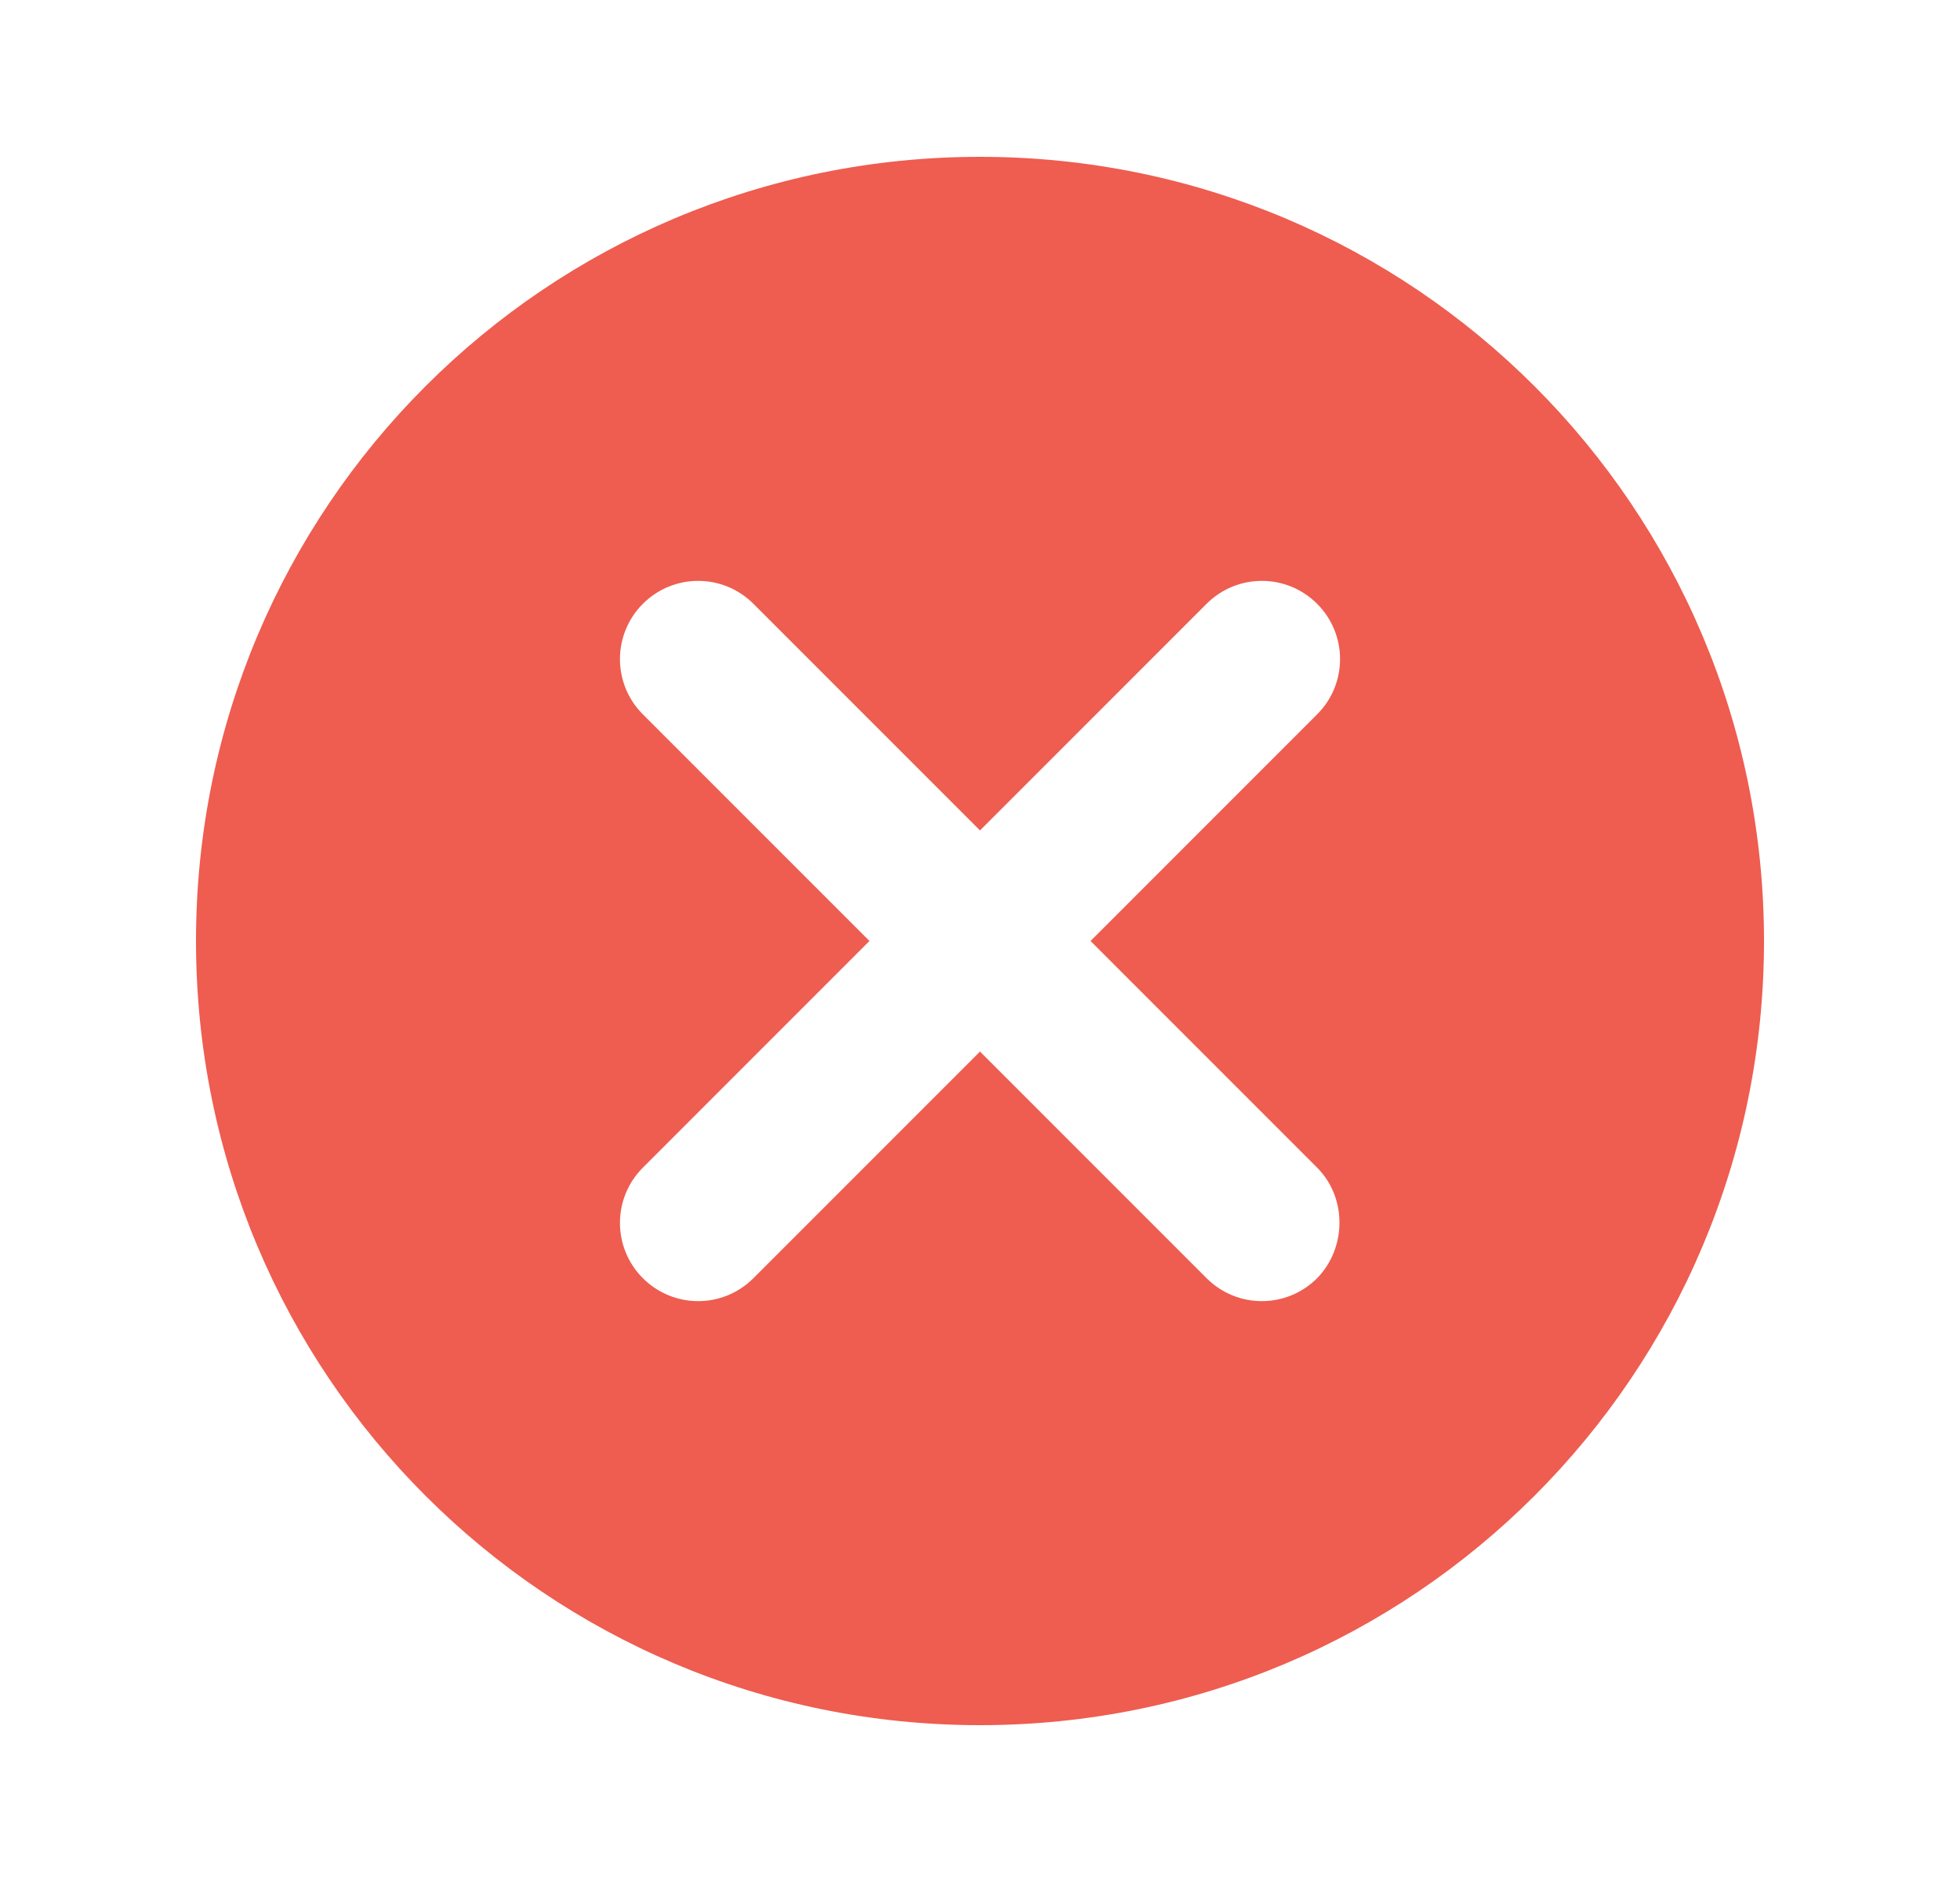 <svg width="25" height="24" viewBox="0 0 25 24" fill="none" xmlns="http://www.w3.org/2000/svg">
<g clip-path="url(#clip0_225_1963)">
<path d="M12.5 2C6.97 2 2.5 6.47 2.5 12C2.5 17.53 6.97 22 12.5 22C18.03 22 22.5 17.53 22.5 12C22.5 6.47 18.03 2 12.5 2ZM16.8 16.3C16.41 16.69 15.78 16.69 15.39 16.3L12.5 13.41L9.61 16.3C9.22 16.69 8.59 16.69 8.2 16.3C7.81 15.91 7.81 15.28 8.2 14.89L11.09 12L8.2 9.11C7.81 8.72 7.81 8.09 8.2 7.7C8.59 7.31 9.22 7.31 9.61 7.7L12.5 10.59L15.39 7.7C15.78 7.31 16.41 7.31 16.8 7.7C17.19 8.09 17.19 8.72 16.8 9.11L13.91 12L16.8 14.89C17.18 15.27 17.18 15.91 16.8 16.3Z" fill="#EE5D50"/>
</g>
<defs>
<clipPath id="clip0_225_1963">
<rect width="24" height="24" fill="white" transform="translate(0.5)"/>
</clipPath>
</defs>
</svg>

